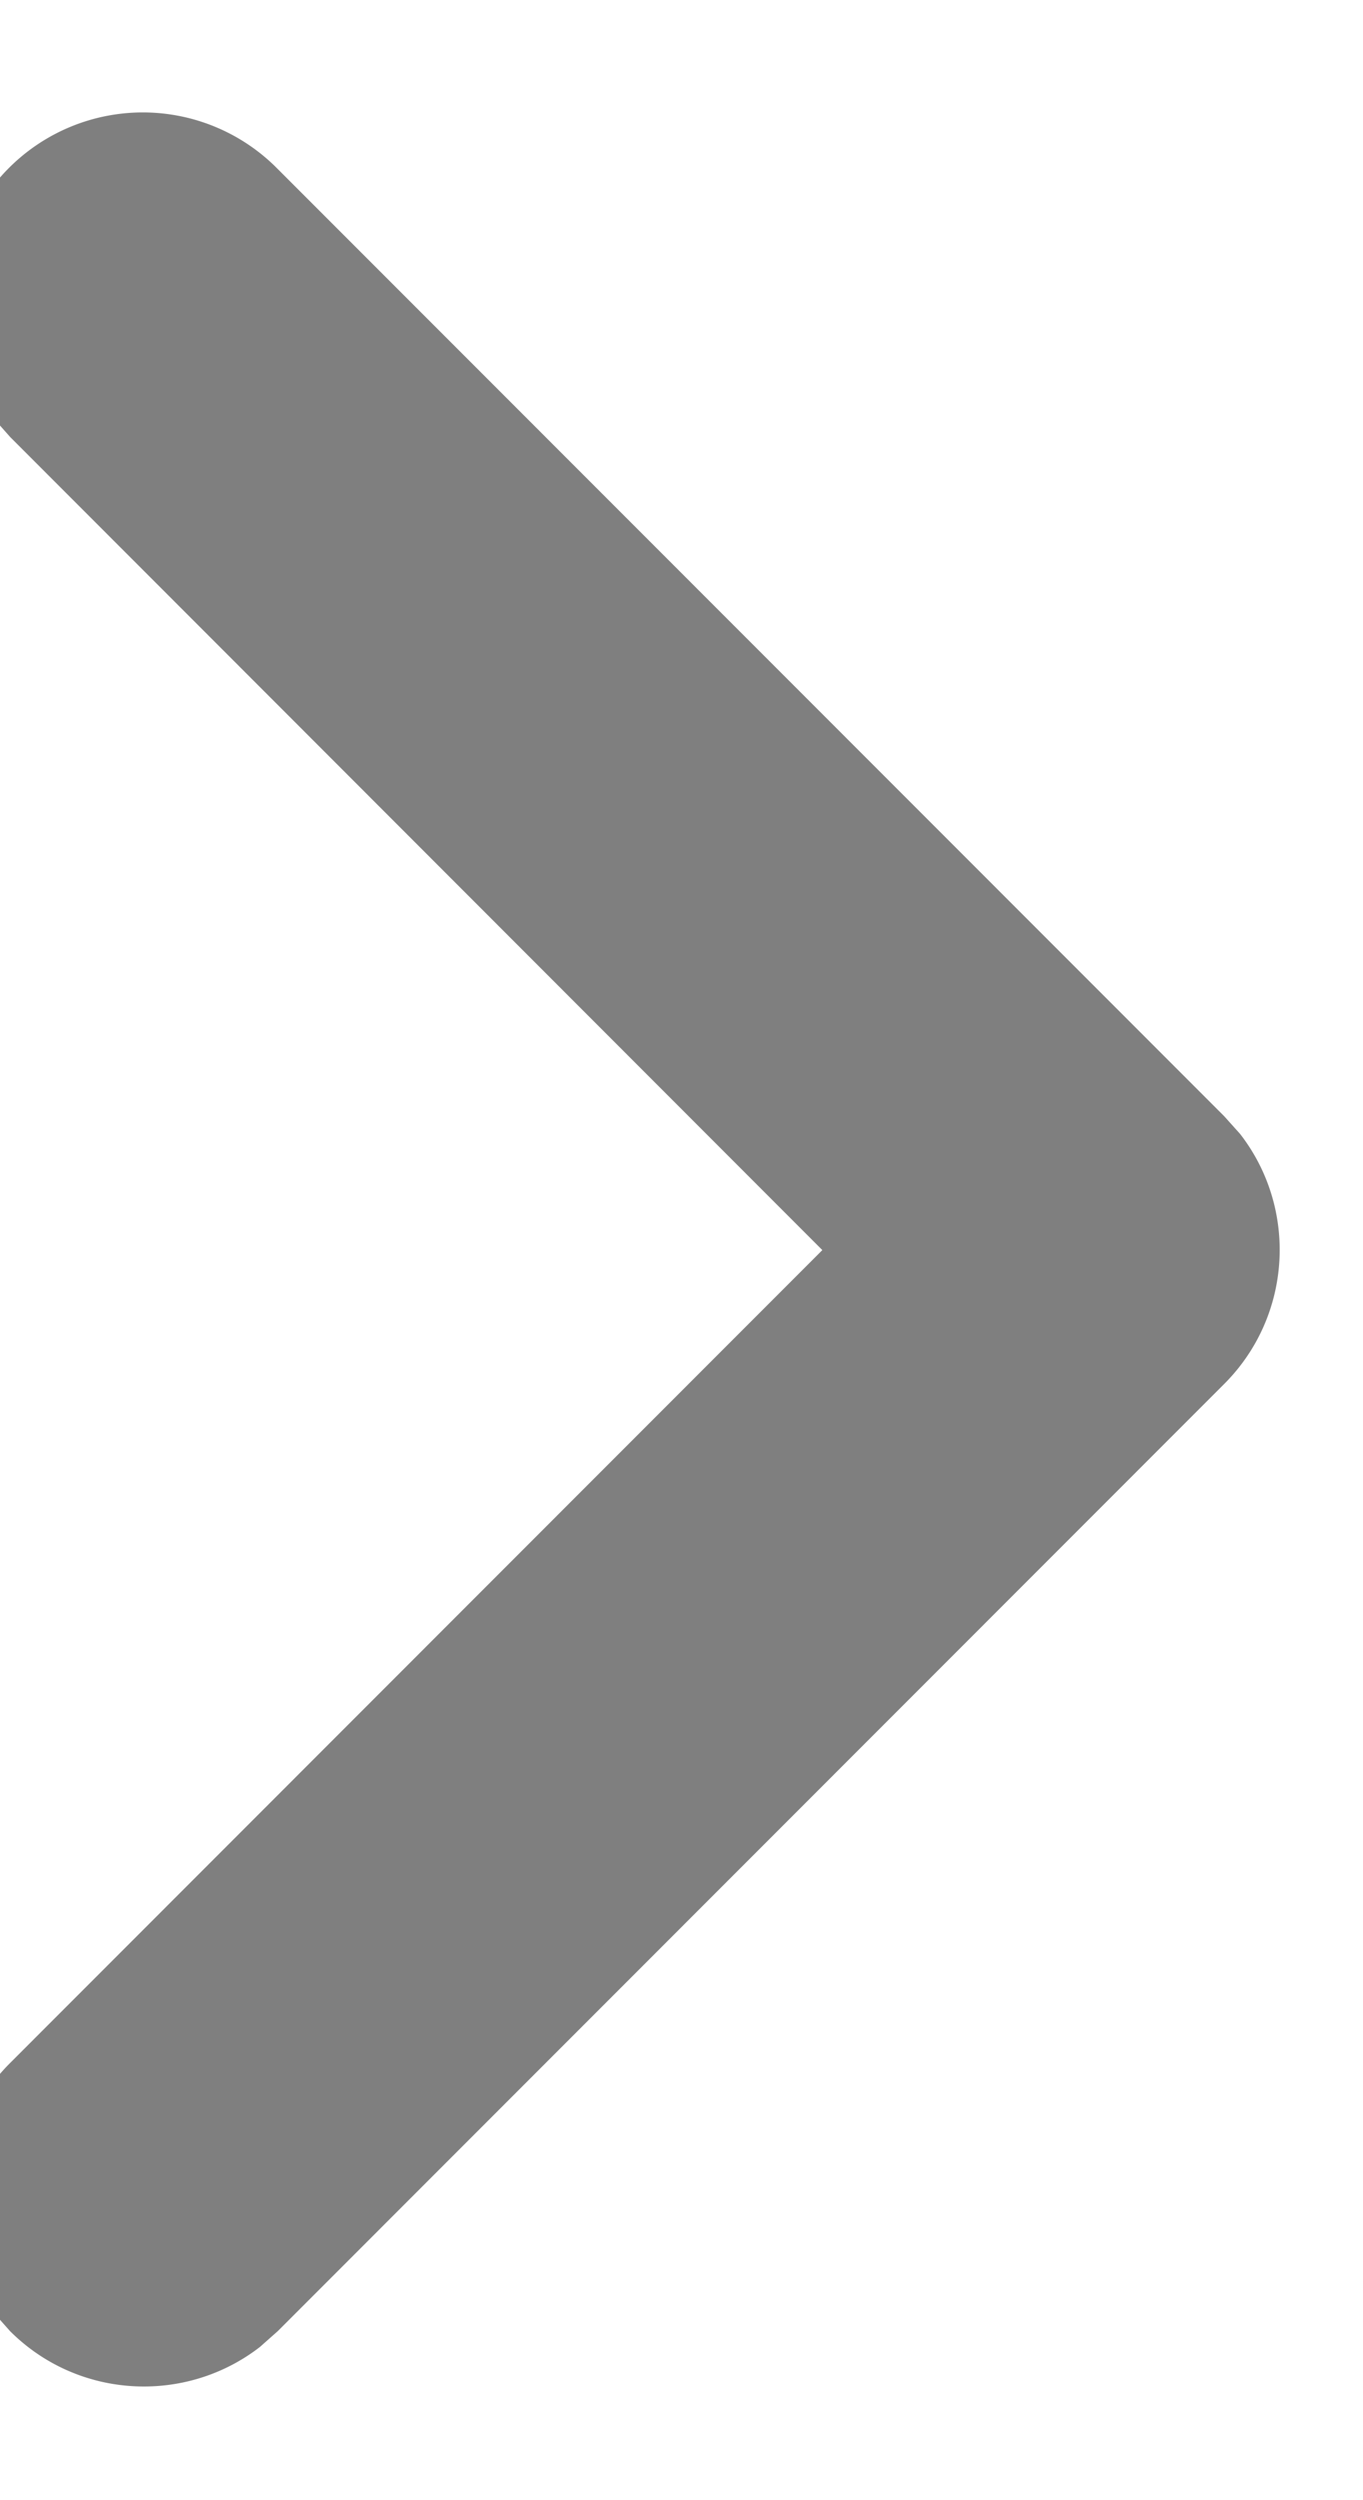 <svg xmlns="http://www.w3.org/2000/svg" width="6" height="11" viewBox="0 0 6 11"><g><g transform="rotate(-90 3 5.5)"><path fill="#7f7f7f" d="M-1.756 2.544c-.3.3-.323.773-.07 1.1l.07.079 4.167 4.166c.3.3.773.324 1.1.07l.078-.07 4.167-4.166a.833.833 0 0 0-1.1-1.248l-.079.07L3 6.12-.577 2.544a.833.833 0 0 0-1.1-.07z"/></g></g></svg>